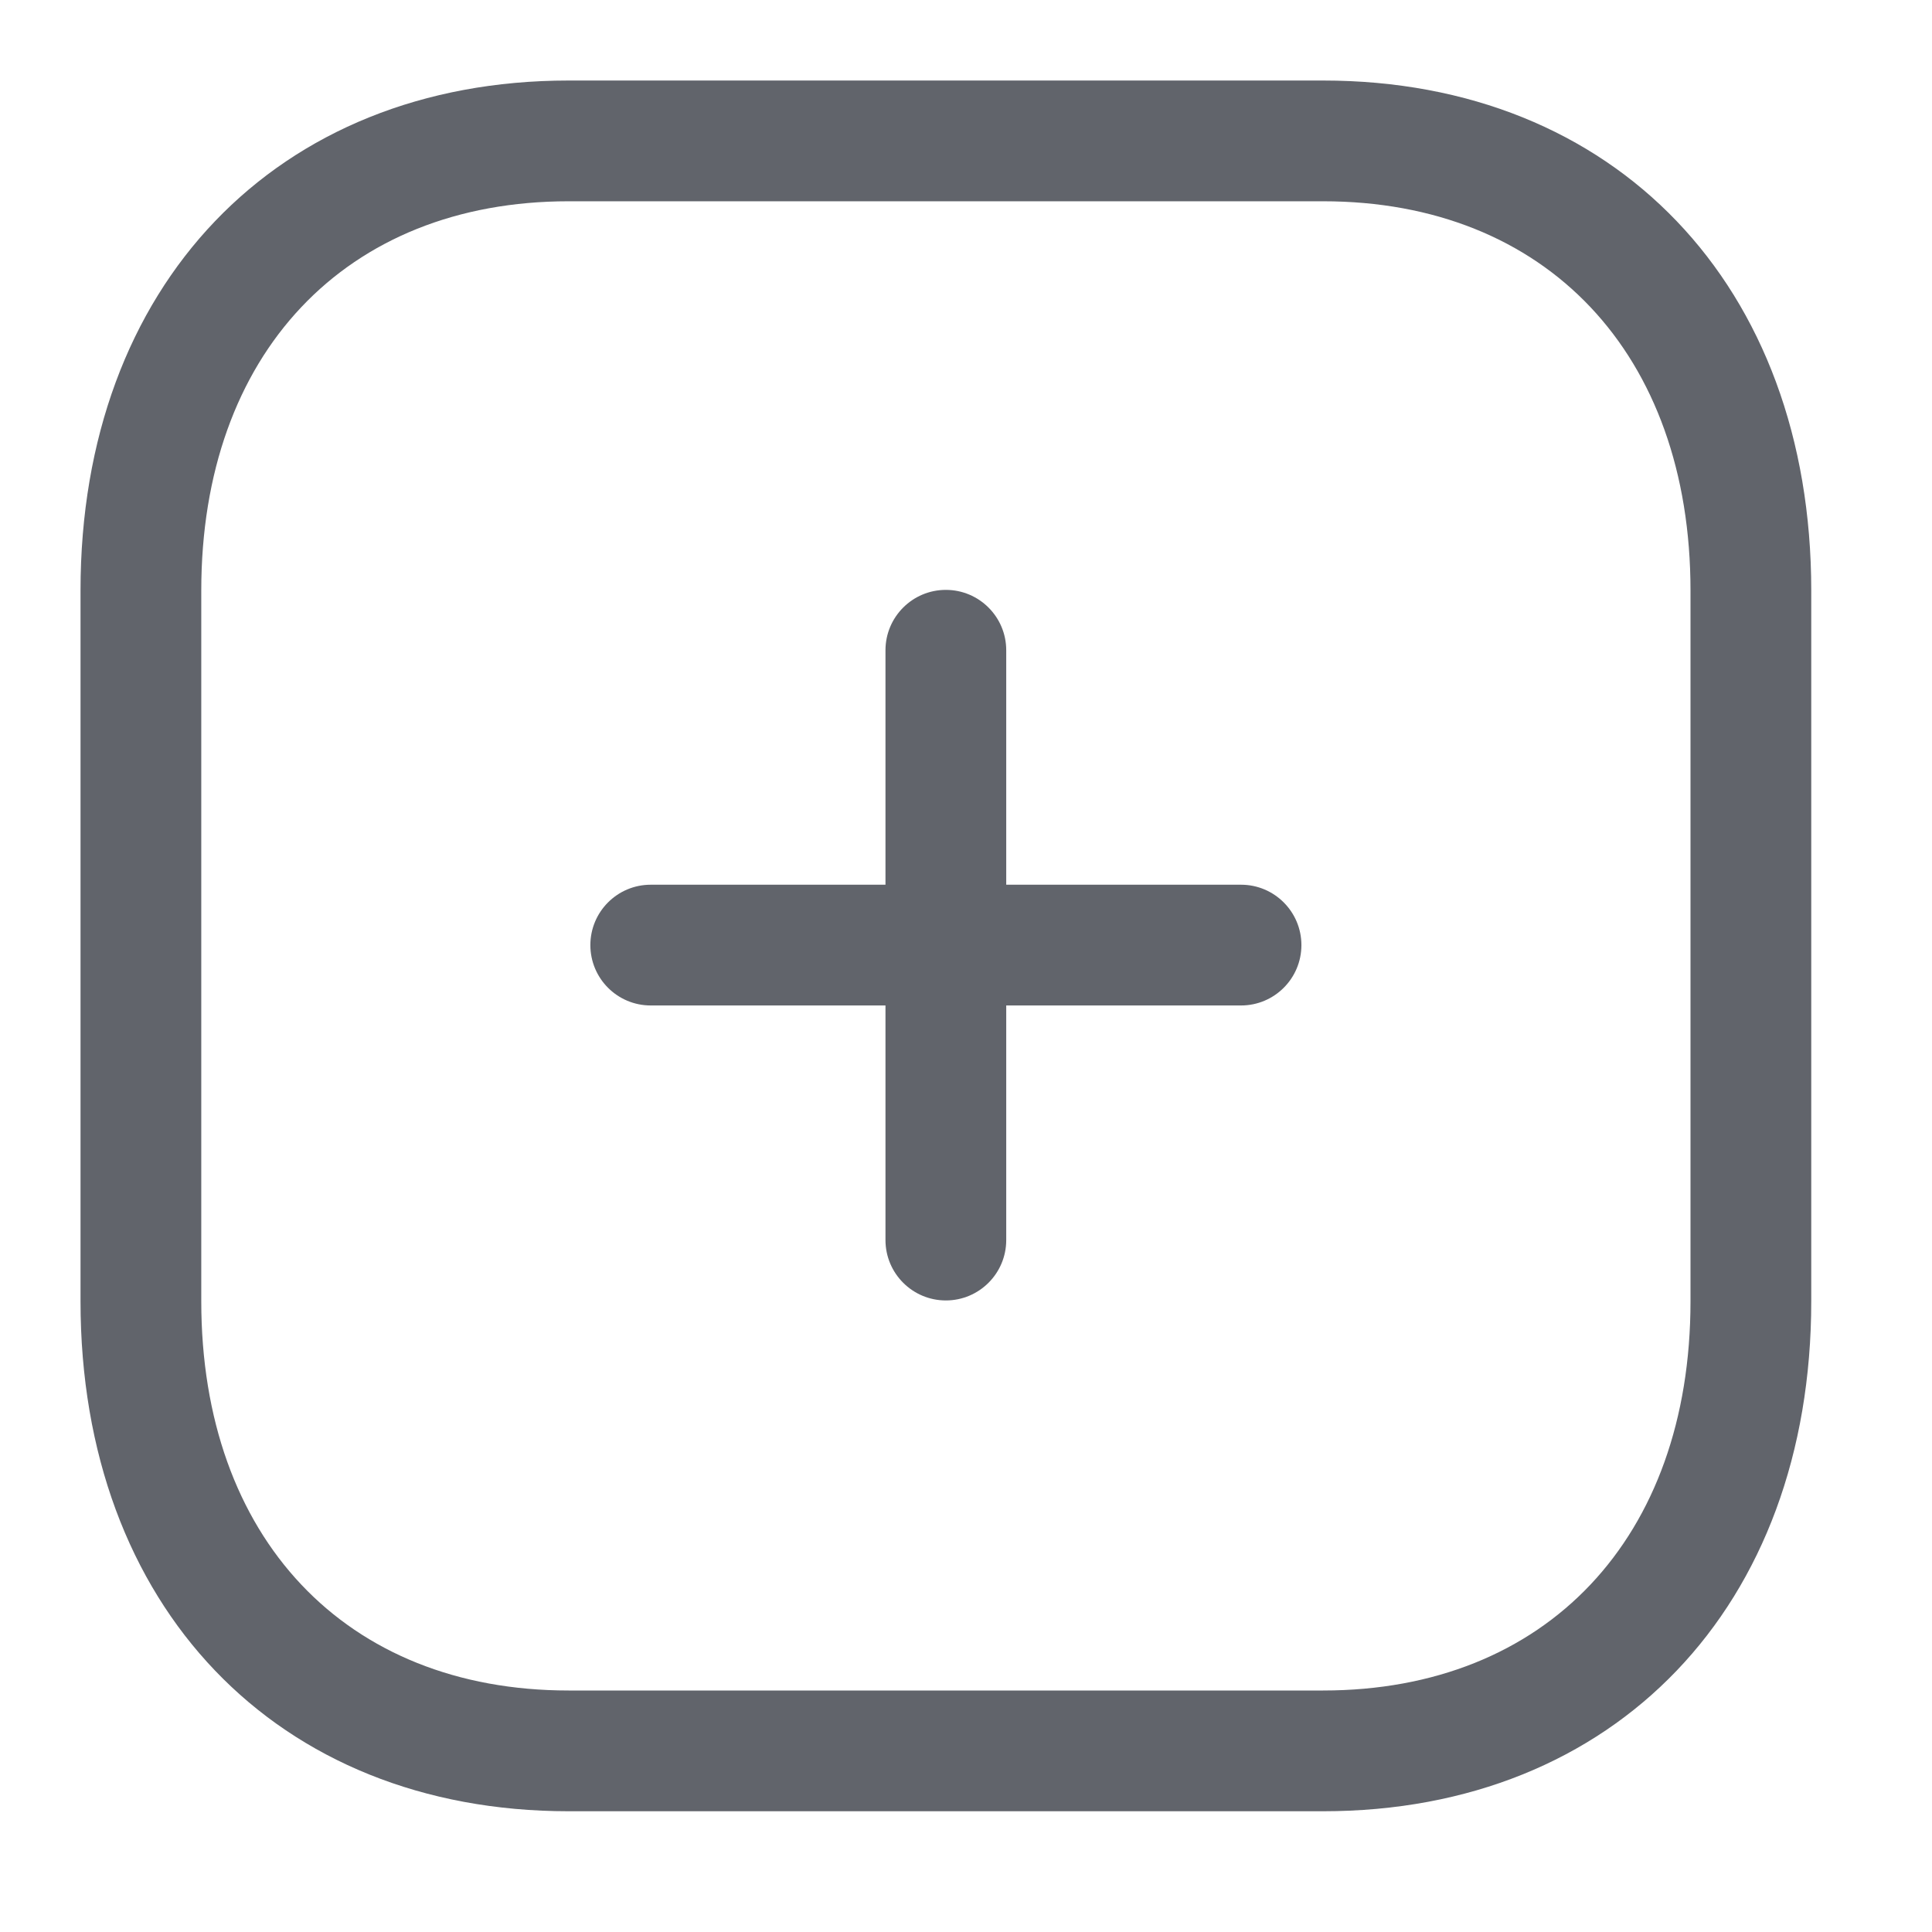 <svg width="28" height="28" viewBox="0 0 28 28" fill="none" xmlns="http://www.w3.org/2000/svg">
<path fill-rule="evenodd" clip-rule="evenodd" d="M13.708 18.847C13.225 18.847 12.833 18.455 12.833 17.972V9.424C12.833 8.941 13.225 8.549 13.708 8.549C14.191 8.549 14.583 8.941 14.583 9.424V17.972C14.583 18.455 14.191 18.847 13.708 18.847Z" fill="#61646B"/>
<path fill-rule="evenodd" clip-rule="evenodd" d="M17.986 14.572H9.431C8.947 14.572 8.556 14.18 8.556 13.697C8.556 13.214 8.947 12.822 9.431 12.822H17.986C18.469 12.822 18.861 13.214 18.861 13.697C18.861 14.18 18.469 14.572 17.986 14.572Z" fill="#61646B"/>
<path fill-rule="evenodd" clip-rule="evenodd" d="M8.241 2.917C5.007 2.917 2.917 5.13 2.917 8.558V18.859C2.917 22.287 5.007 24.5 8.241 24.5H19.175C22.41 24.5 24.5 22.287 24.5 18.859V8.558C24.5 5.13 22.41 2.917 19.175 2.917H8.241ZM19.175 26.25H8.241C4.01 26.25 1.167 23.28 1.167 18.859V8.558C1.167 4.137 4.01 1.167 8.241 1.167H19.175C23.407 1.167 26.25 4.137 26.25 8.558V18.859C26.25 23.28 23.407 26.25 19.175 26.25Z" fill="#61646B"/>
</svg>
